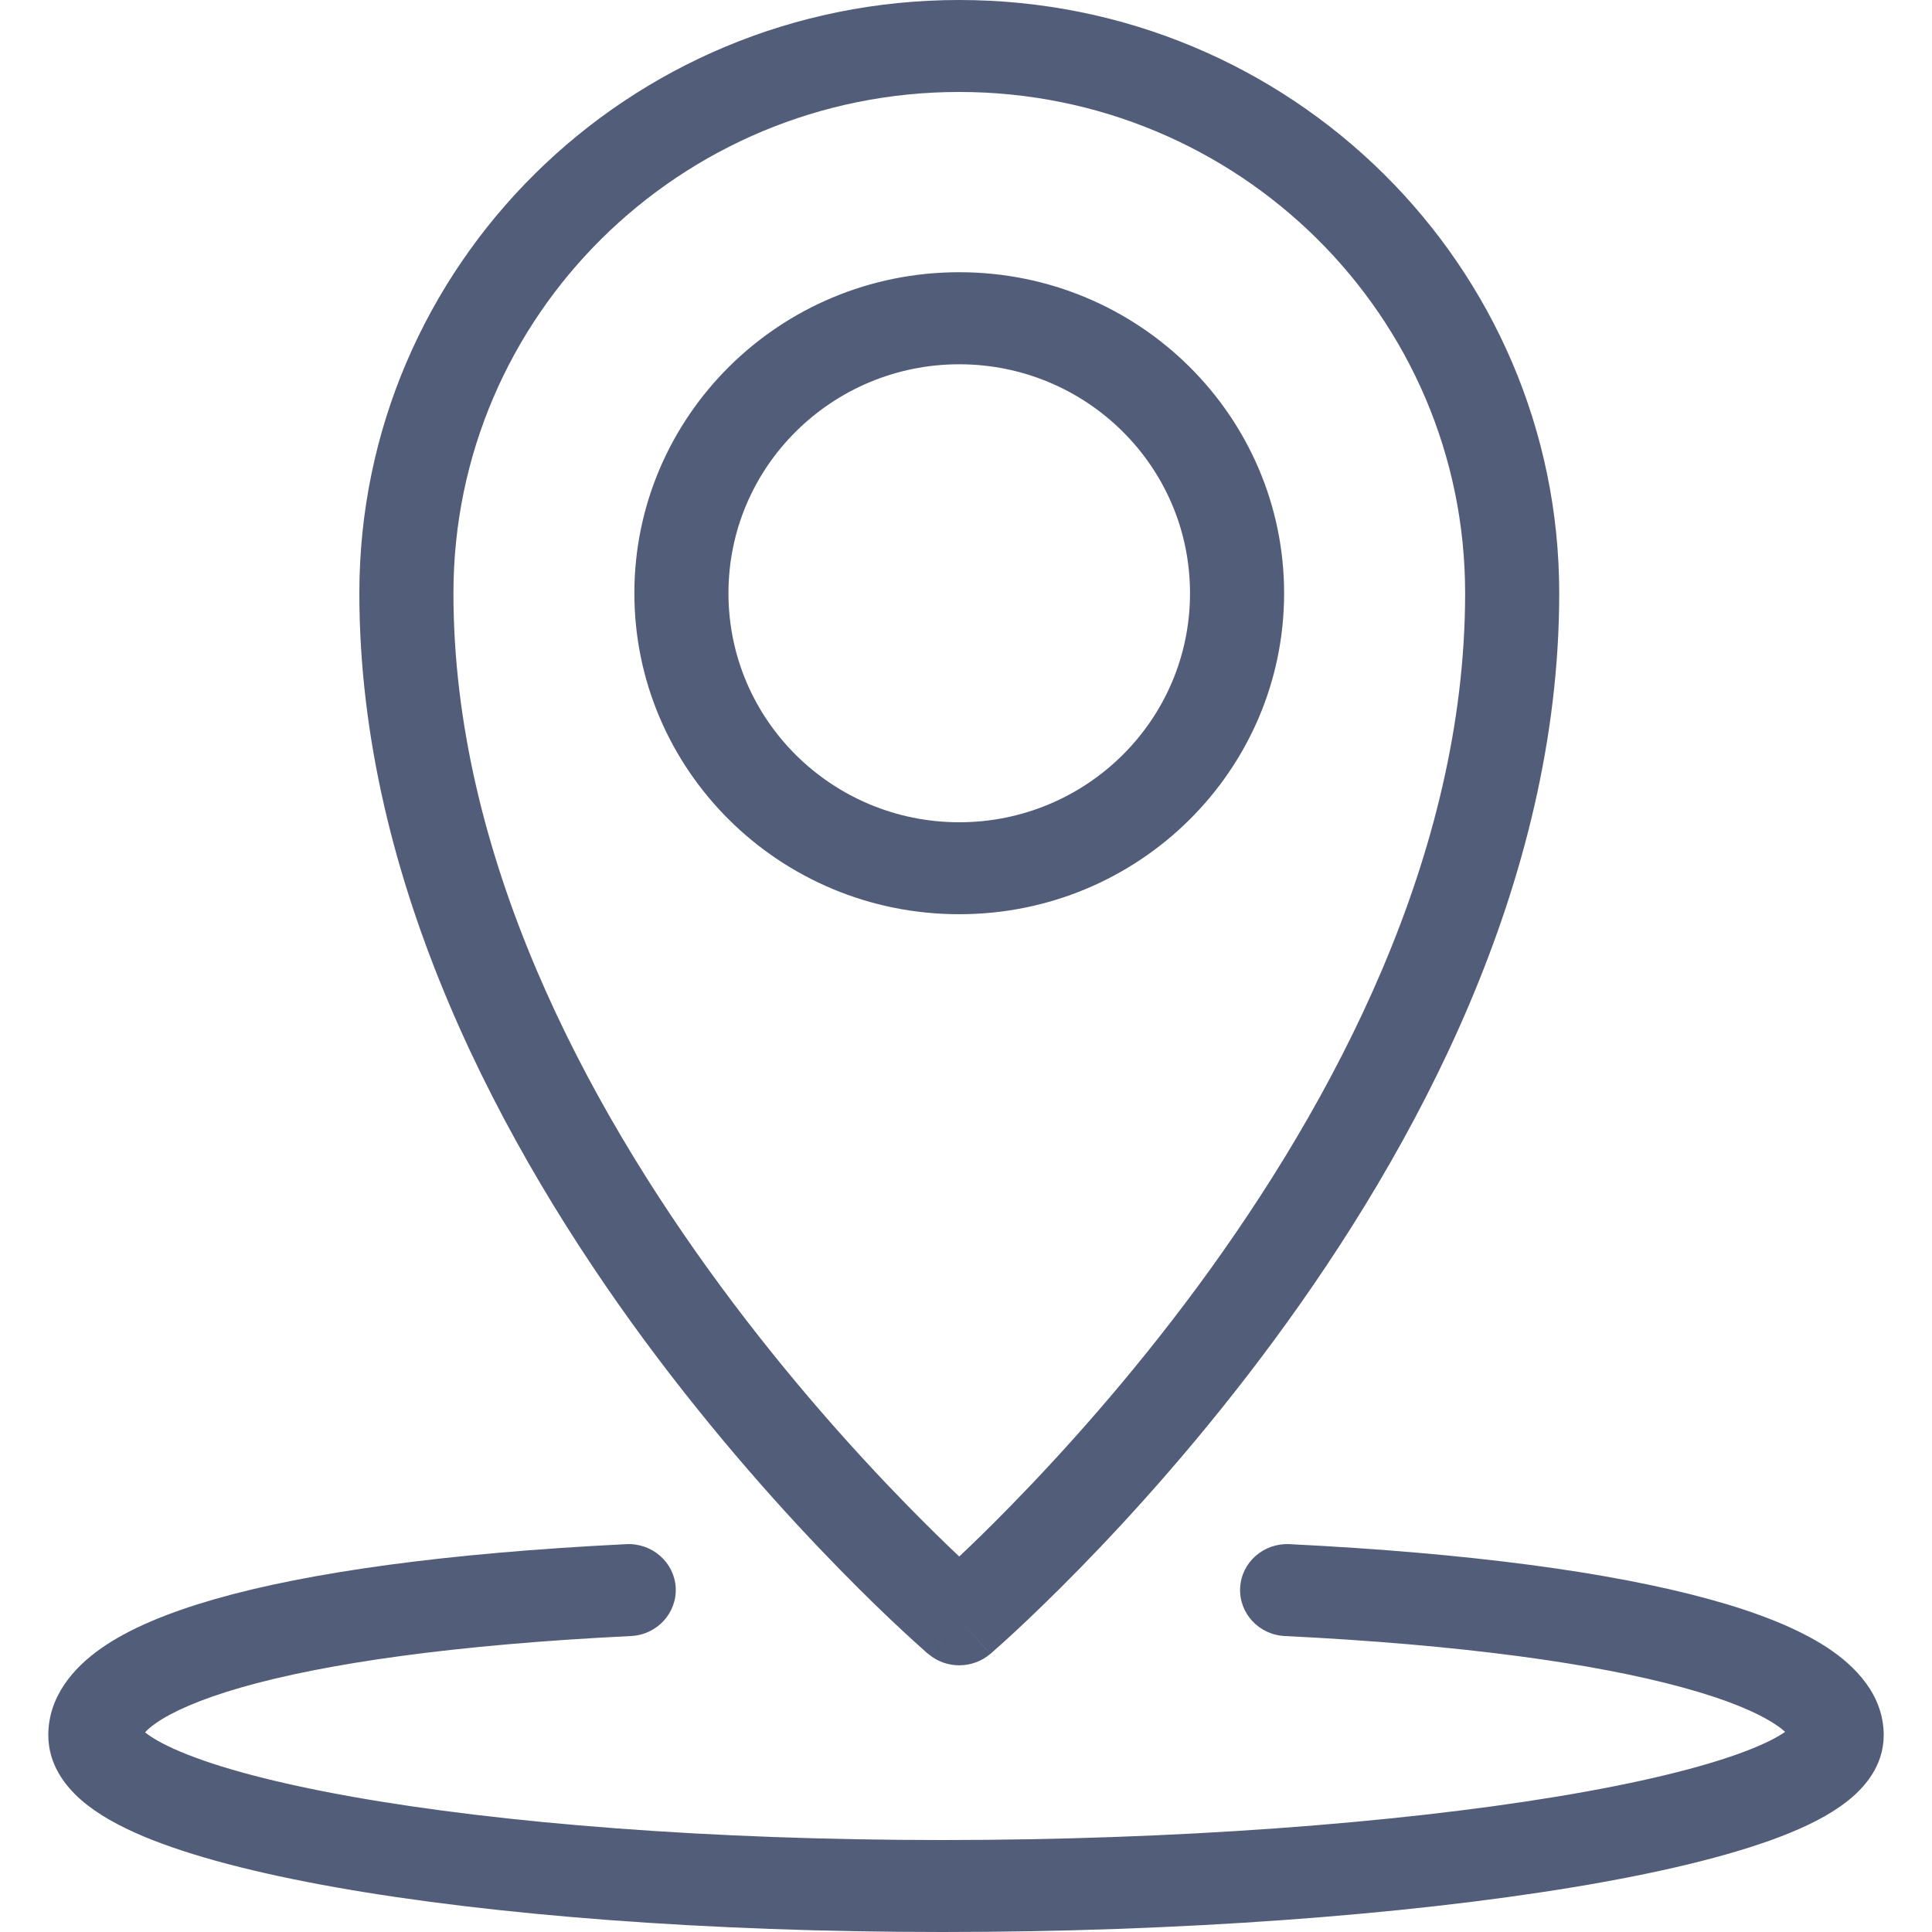 <svg width="20" height="20" viewBox="0 0 20 20" fill="none" xmlns="http://www.w3.org/2000/svg">
<path fill-rule="evenodd" clip-rule="evenodd" d="M9.93 0.952C7.043 0.952 4.694 3.269 4.694 6.141C4.694 8.855 6.056 11.411 7.464 13.32C8.163 14.268 8.863 15.042 9.388 15.579C9.603 15.799 9.787 15.978 9.93 16.113C10.073 15.978 10.258 15.799 10.472 15.579C10.997 15.042 11.697 14.268 12.397 13.32C13.804 11.411 15.167 8.855 15.167 6.141C15.167 3.269 12.818 0.952 9.93 0.952ZM9.93 16.763C9.609 17.122 9.609 17.121 9.609 17.121L9.607 17.12L9.603 17.117L9.589 17.105C9.577 17.094 9.56 17.079 9.538 17.059C9.494 17.02 9.43 16.962 9.349 16.887C9.187 16.737 8.958 16.518 8.684 16.237C8.136 15.677 7.405 14.868 6.673 13.877C5.219 11.904 3.72 9.149 3.72 6.141C3.72 2.754 6.493 0 9.93 0C13.367 0 16.141 2.754 16.141 6.141C16.141 9.149 14.642 11.904 13.187 13.877C12.456 14.868 11.725 15.677 11.177 16.237C10.902 16.518 10.673 16.737 10.512 16.887C10.431 16.962 10.367 17.02 10.322 17.059C10.3 17.079 10.283 17.094 10.271 17.105L10.257 17.117L10.253 17.12L10.252 17.121C10.252 17.121 10.251 17.122 9.93 16.763ZM9.93 16.763L10.252 17.121C10.068 17.278 9.793 17.279 9.609 17.121L9.93 16.763ZM9.93 3.771C8.617 3.771 7.541 4.826 7.541 6.141C7.541 7.456 8.617 8.512 9.93 8.512C11.244 8.512 12.319 7.456 12.319 6.141C12.319 4.826 11.244 3.771 9.93 3.771ZM6.567 6.141C6.567 4.312 8.067 2.818 9.93 2.818C11.793 2.818 13.293 4.312 13.293 6.141C13.293 7.971 11.793 9.464 9.93 9.464C8.067 9.464 6.567 7.971 6.567 6.141ZM6.995 16.436C7.008 16.699 6.801 16.923 6.533 16.936C4.699 17.026 3.363 17.22 2.498 17.468C2.063 17.593 1.779 17.723 1.614 17.838C1.557 17.878 1.522 17.91 1.502 17.933C1.566 17.986 1.683 18.056 1.869 18.134C2.263 18.3 2.863 18.46 3.642 18.599C5.192 18.875 7.354 19.048 9.756 19.048C12.159 19.048 14.445 18.875 16.12 18.598C16.962 18.459 17.627 18.297 18.071 18.128C18.268 18.053 18.4 17.984 18.48 17.928C18.456 17.907 18.422 17.879 18.372 17.847C18.19 17.727 17.882 17.595 17.424 17.47C16.514 17.22 15.133 17.026 13.3 16.936C13.031 16.923 12.824 16.699 12.838 16.436C12.851 16.174 13.08 15.972 13.349 15.985C15.214 16.077 16.677 16.276 17.687 16.553C18.189 16.69 18.609 16.855 18.916 17.056C19.21 17.25 19.5 17.547 19.5 17.963C19.5 18.284 19.296 18.512 19.118 18.65C18.933 18.795 18.69 18.914 18.425 19.015C17.89 19.219 17.15 19.394 16.283 19.537C14.541 19.825 12.199 20 9.756 20C7.314 20 5.091 19.825 3.468 19.536C2.66 19.392 1.976 19.216 1.483 19.009C1.239 18.906 1.013 18.784 0.841 18.634C0.671 18.486 0.5 18.262 0.5 17.963C0.5 17.564 0.757 17.267 1.046 17.064C1.338 16.859 1.741 16.693 2.224 16.554C3.195 16.276 4.619 16.077 6.484 15.985C6.752 15.972 6.981 16.174 6.995 16.436Z" fill="#525D7A"/>
</svg>
